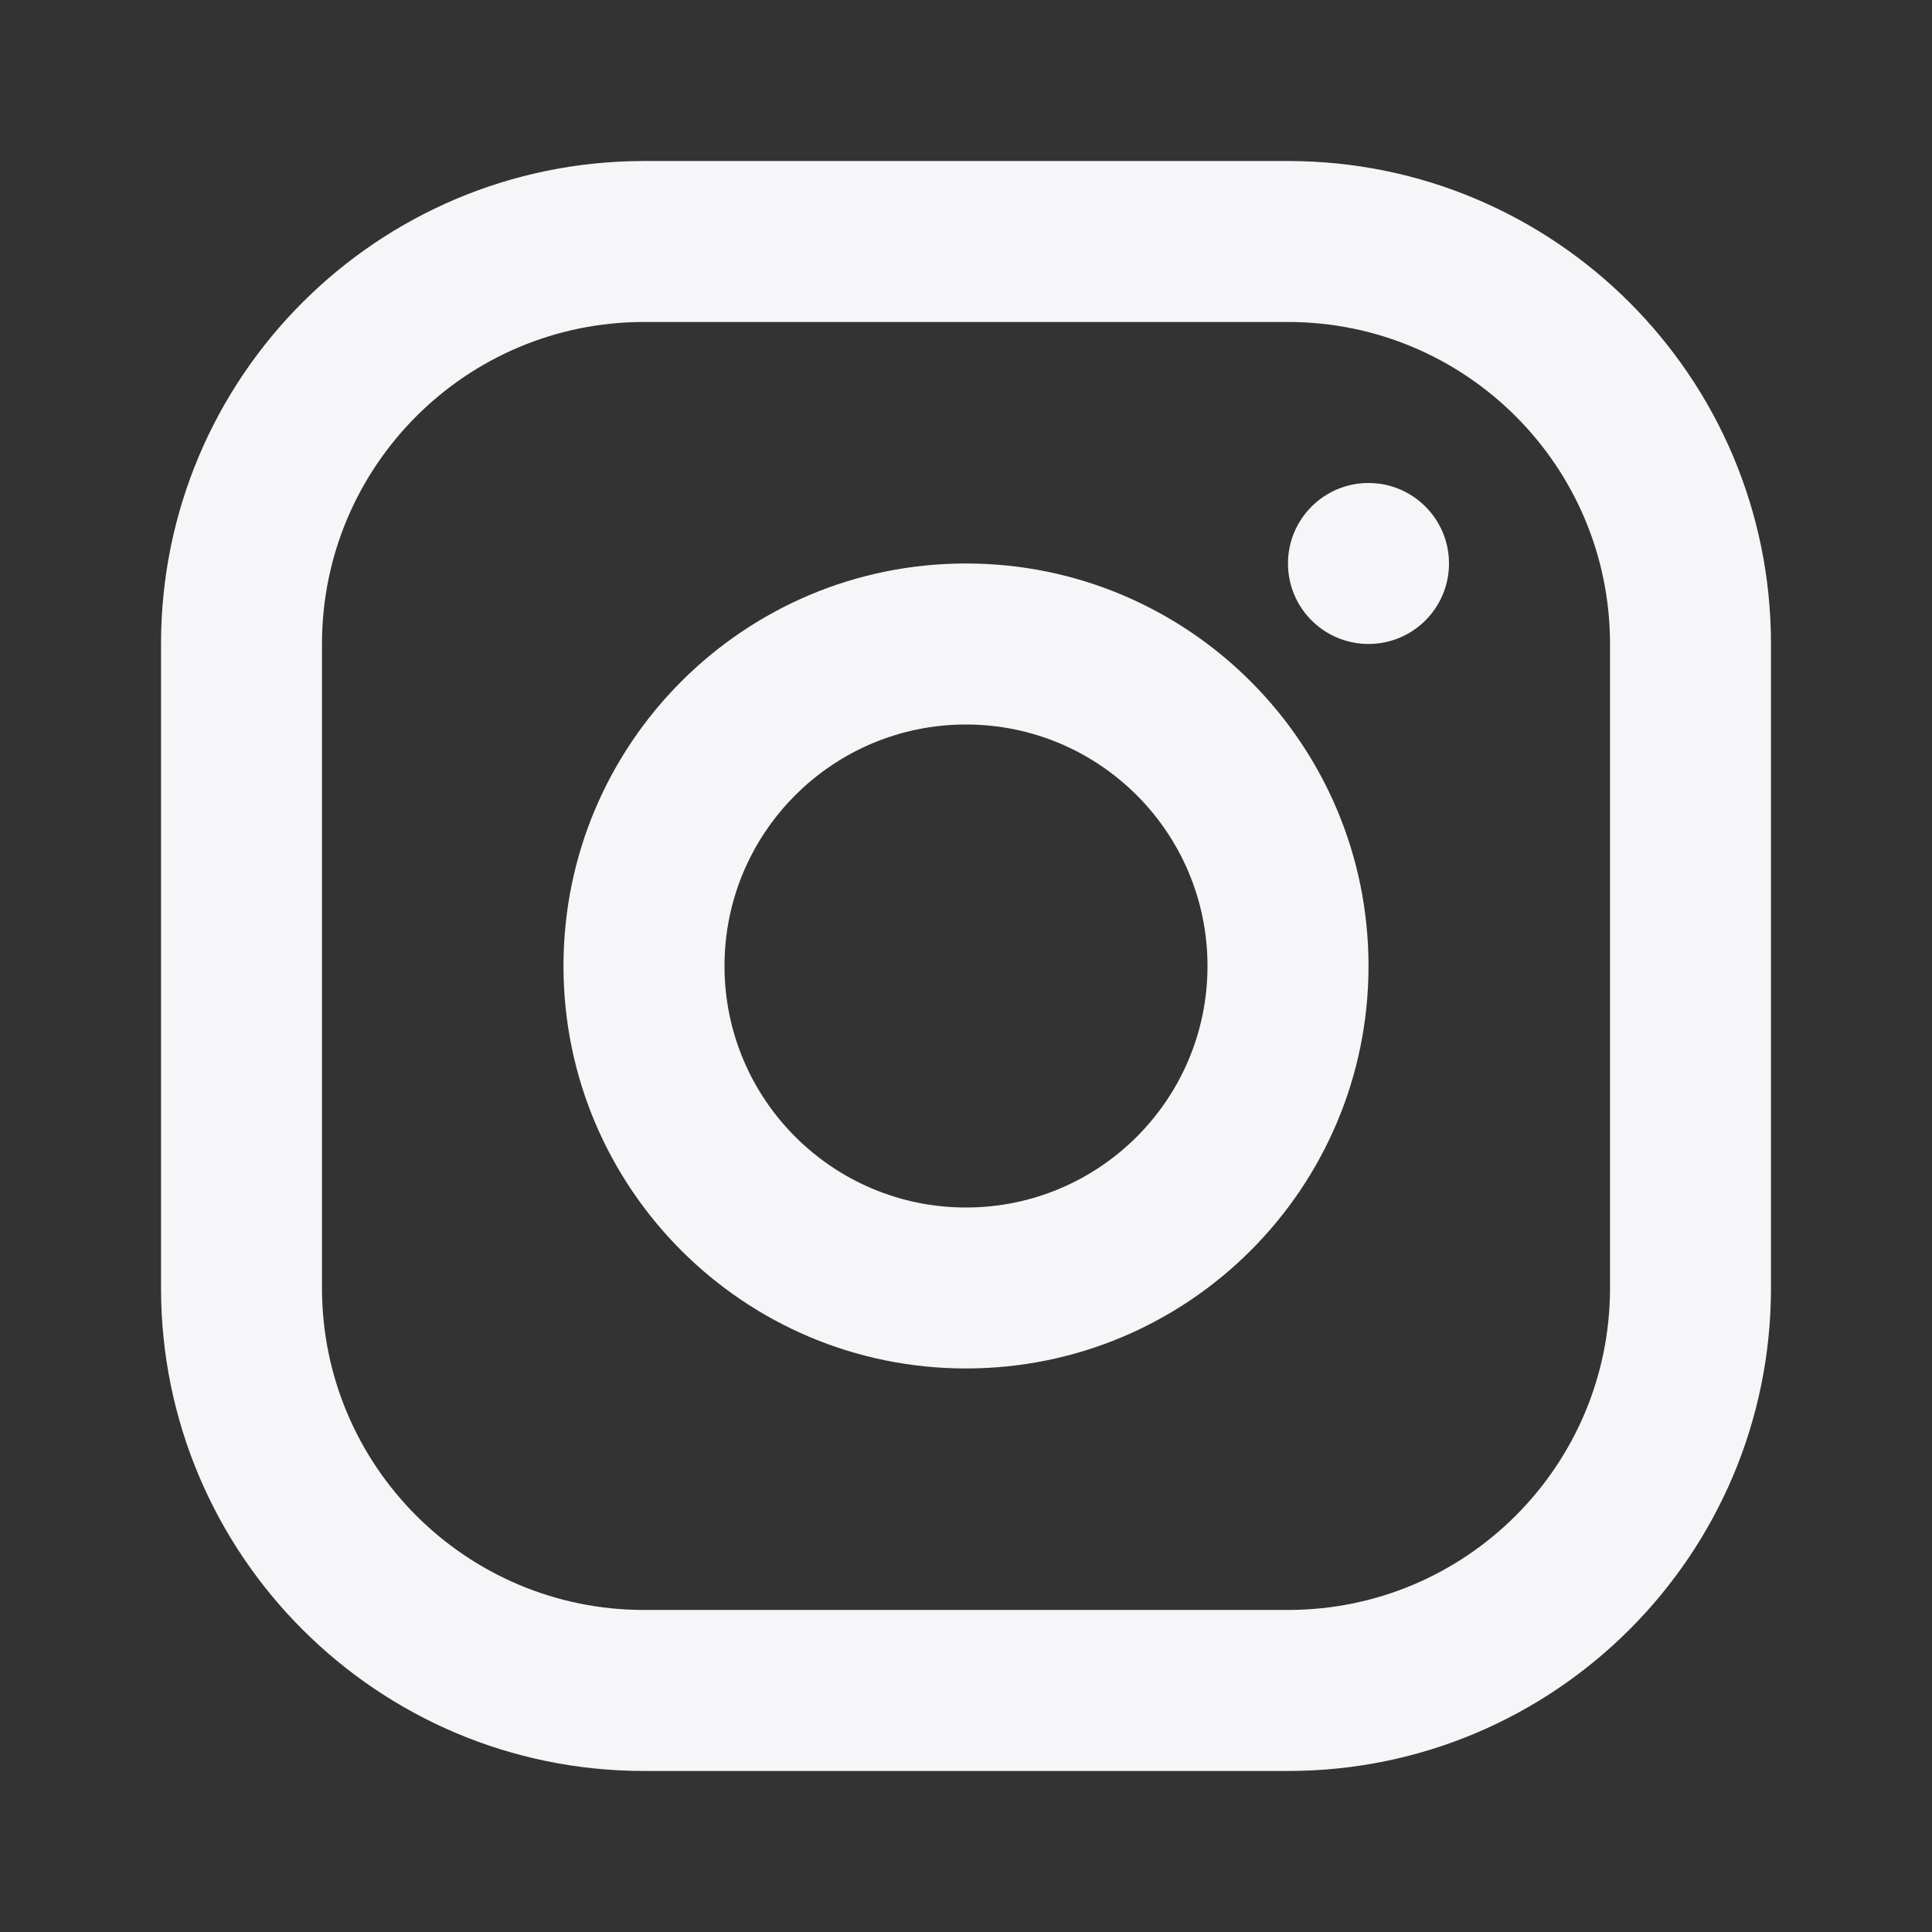<svg width="32" height="32" viewBox="0 0 32 32" fill="none" xmlns="http://www.w3.org/2000/svg">
<rect x="0" y="0" width="32" height="32" fill="#333333" stroke="none"/>
<path fill-rule="evenodd" clip-rule="evenodd" d="M10.667 2.667H21.333C25.752 2.667 29.333 6.248 29.333 10.666V21.333C29.333 25.751 25.752 29.333 21.333 29.333H10.667C6.248 29.333 2.667 25.751 2.667 21.333V10.666C2.667 6.248 6.248 2.667 10.667 2.667ZM10.667 5.333C7.721 5.333 5.333 7.721 5.333 10.666V21.333C5.333 24.279 7.721 26.666 10.667 26.666H21.333C24.279 26.666 26.667 24.279 26.667 21.333V10.666C26.667 7.721 24.279 5.333 21.333 5.333H10.667ZM16 22.666C12.318 22.666 9.333 19.682 9.333 16C9.333 12.318 12.318 9.333 16 9.333C19.682 9.333 22.667 12.318 22.667 16C22.667 19.682 19.682 22.666 16 22.666ZM16 20C18.209 20 20 18.209 20 16C20 13.791 18.209 12 16 12C13.791 12 12 13.791 12 16C12 18.209 13.791 20 16 20ZM22.667 10.666C21.93 10.666 21.333 10.07 21.333 9.333C21.333 8.597 21.93 8 22.667 8C23.403 8 24 8.597 24 9.333C24 10.07 23.403 10.666 22.667 10.666Z" fill="#F6F6F9"/>
</svg>
